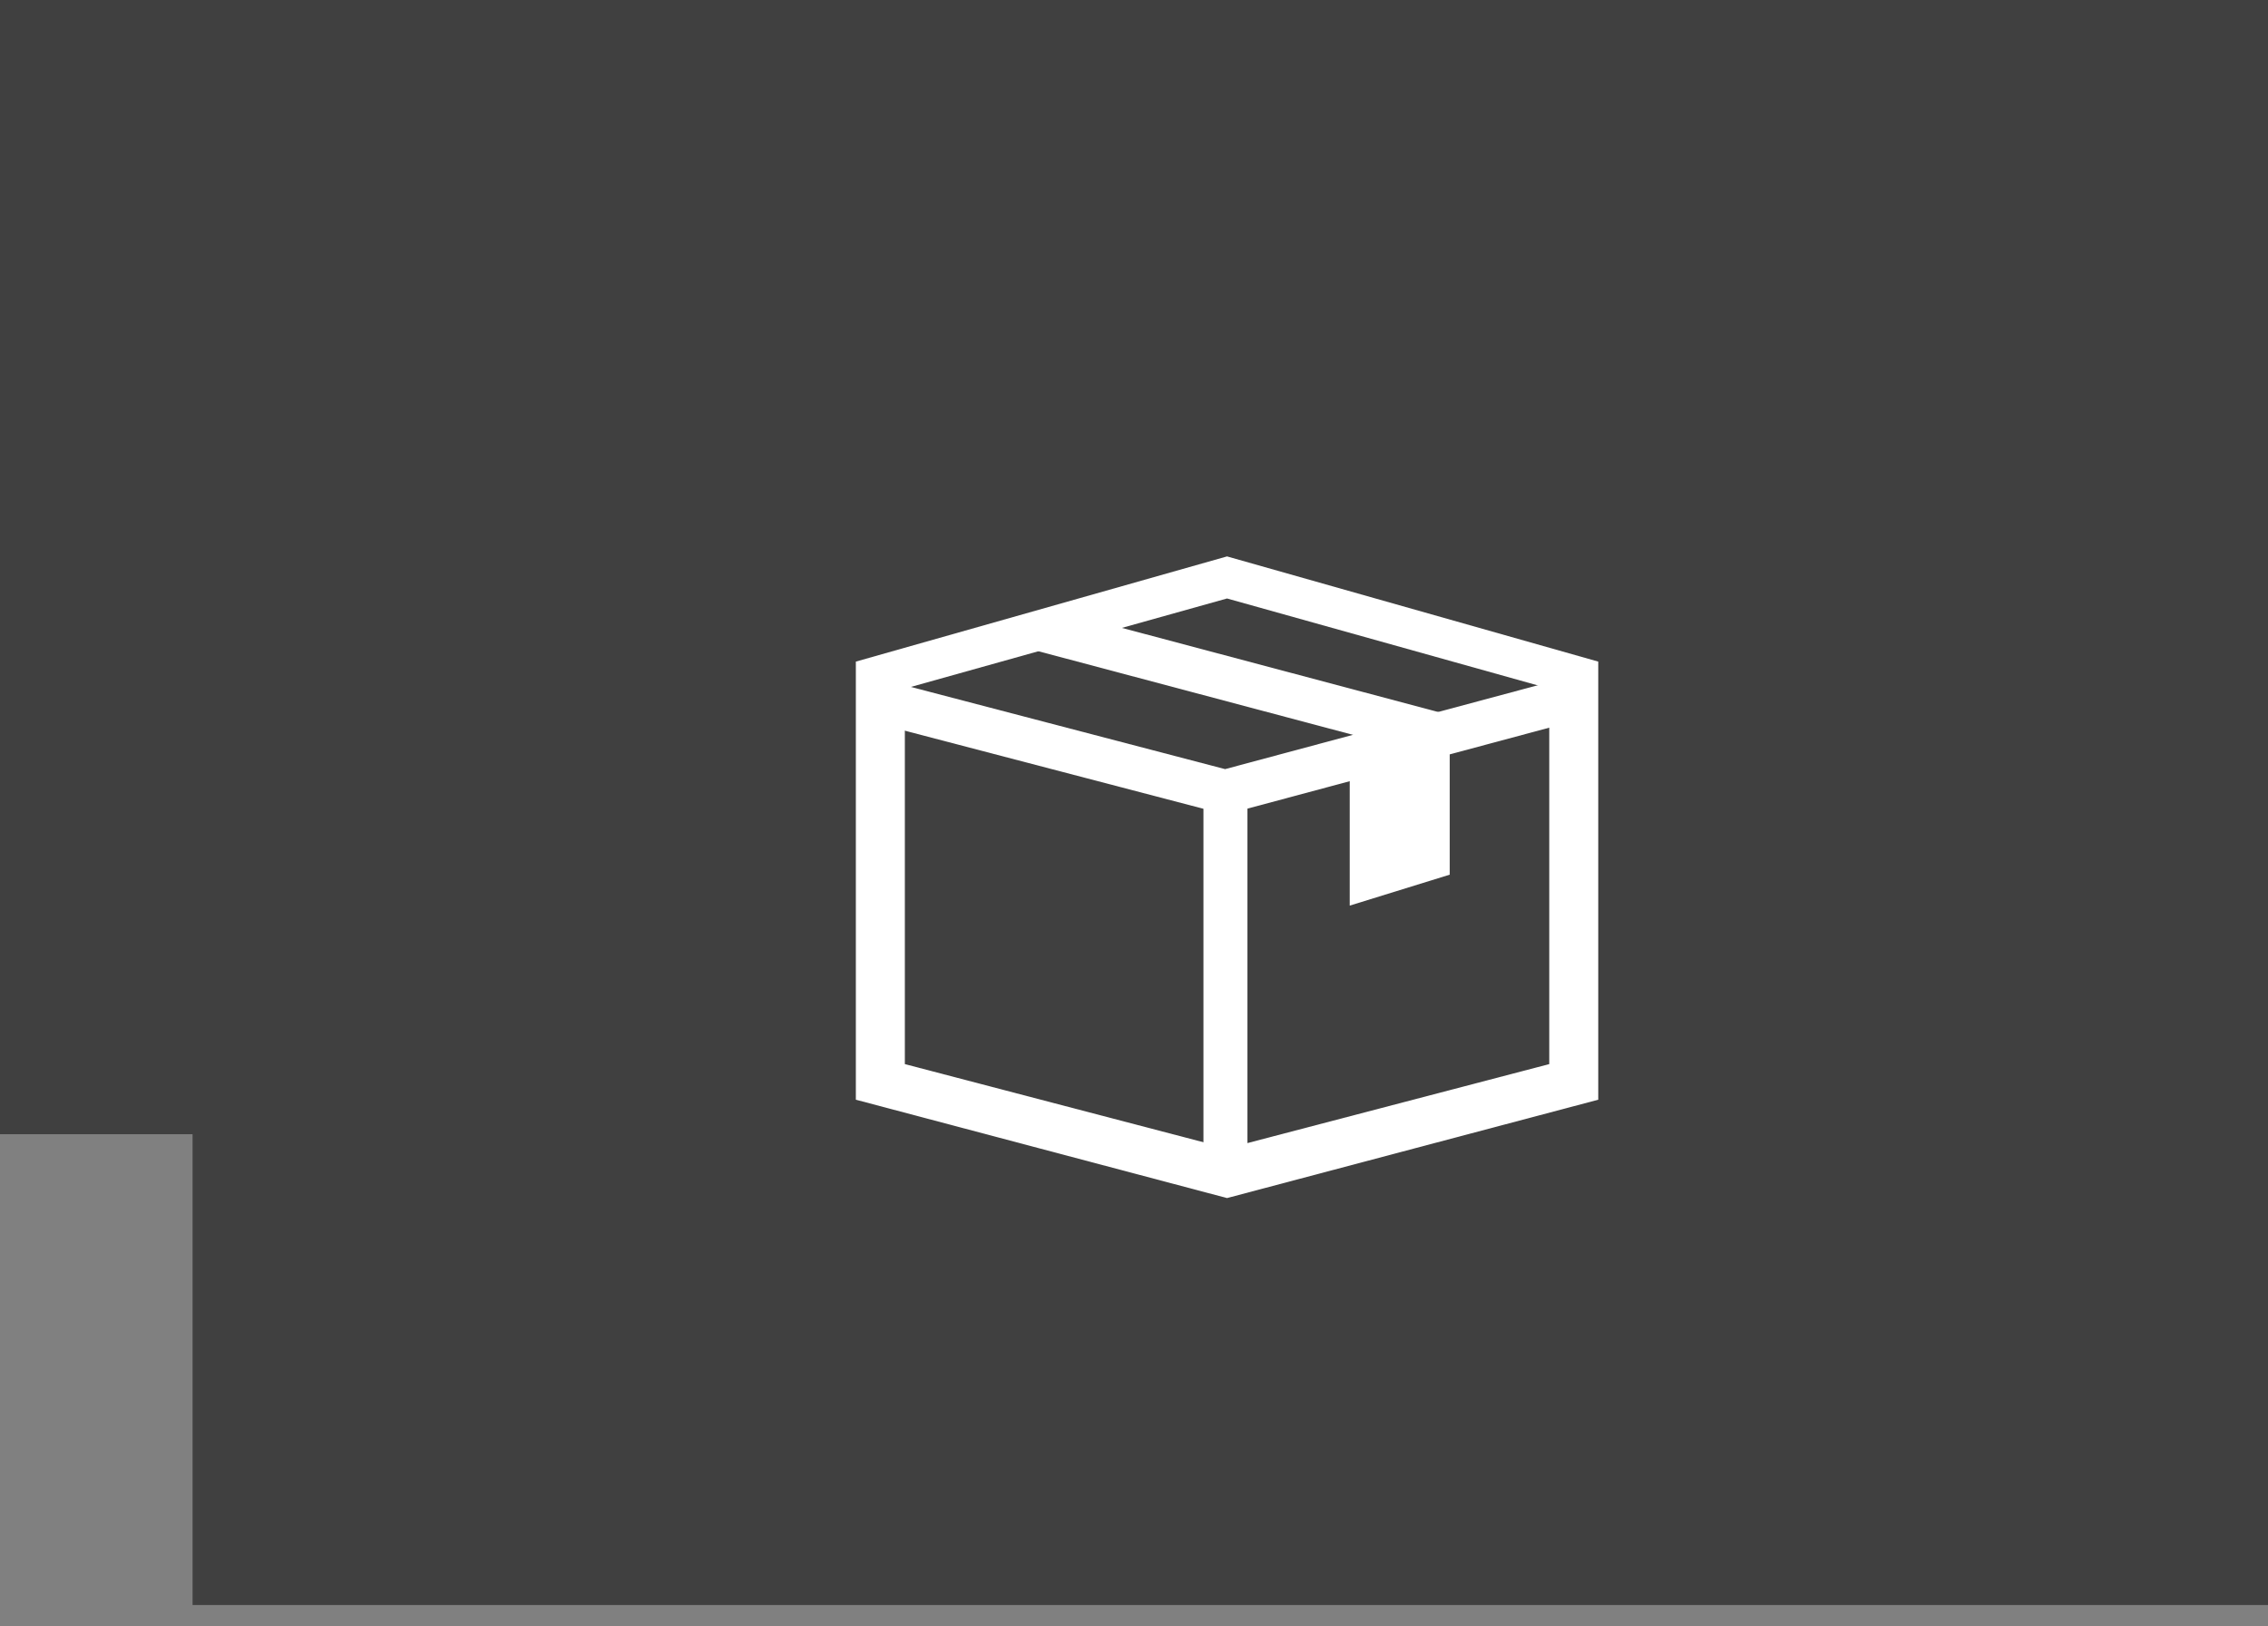 <svg viewBox="0 0 53 38" fill="none" xmlns="http://www.w3.org/2000/svg">
<rect x="0" y="0" width="53" height="38" fill="#808080" stroke="none"/>
<path d="M0 26.5V0H53V37.5H4.5V26.5H0Z" fill="currentColor" fill-opacity="0.5"/>
<path fill-rule="evenodd" clip-rule="evenodd" d="M20 15.458L28.674 13L37.349 15.458V25.694L28.674 27.992L20 25.694V15.458ZM21.145 16.089L28.674 13.983L36.204 16.089V24.862L28.674 26.832L21.145 24.862V16.089Z" fill="white"/>
<path d="M20.713 15.9L28.629 17.97L36.646 15.82L36.911 16.812L28.637 19.031L20.456 16.892L20.713 15.9Z" fill="white"/>
<path d="M29.151 18.758V27.256H28.123V18.758H29.151Z" fill="white"/>
<path d="M24.493 14.212L34.104 16.767L33.501 17.67L24.229 15.206L24.493 14.212Z" fill="white"/>
<path fill-rule="evenodd" clip-rule="evenodd" d="M31.541 18.115V21.159L33.878 20.436V17.286L31.541 18.115Z" fill="white"/>
</svg>
